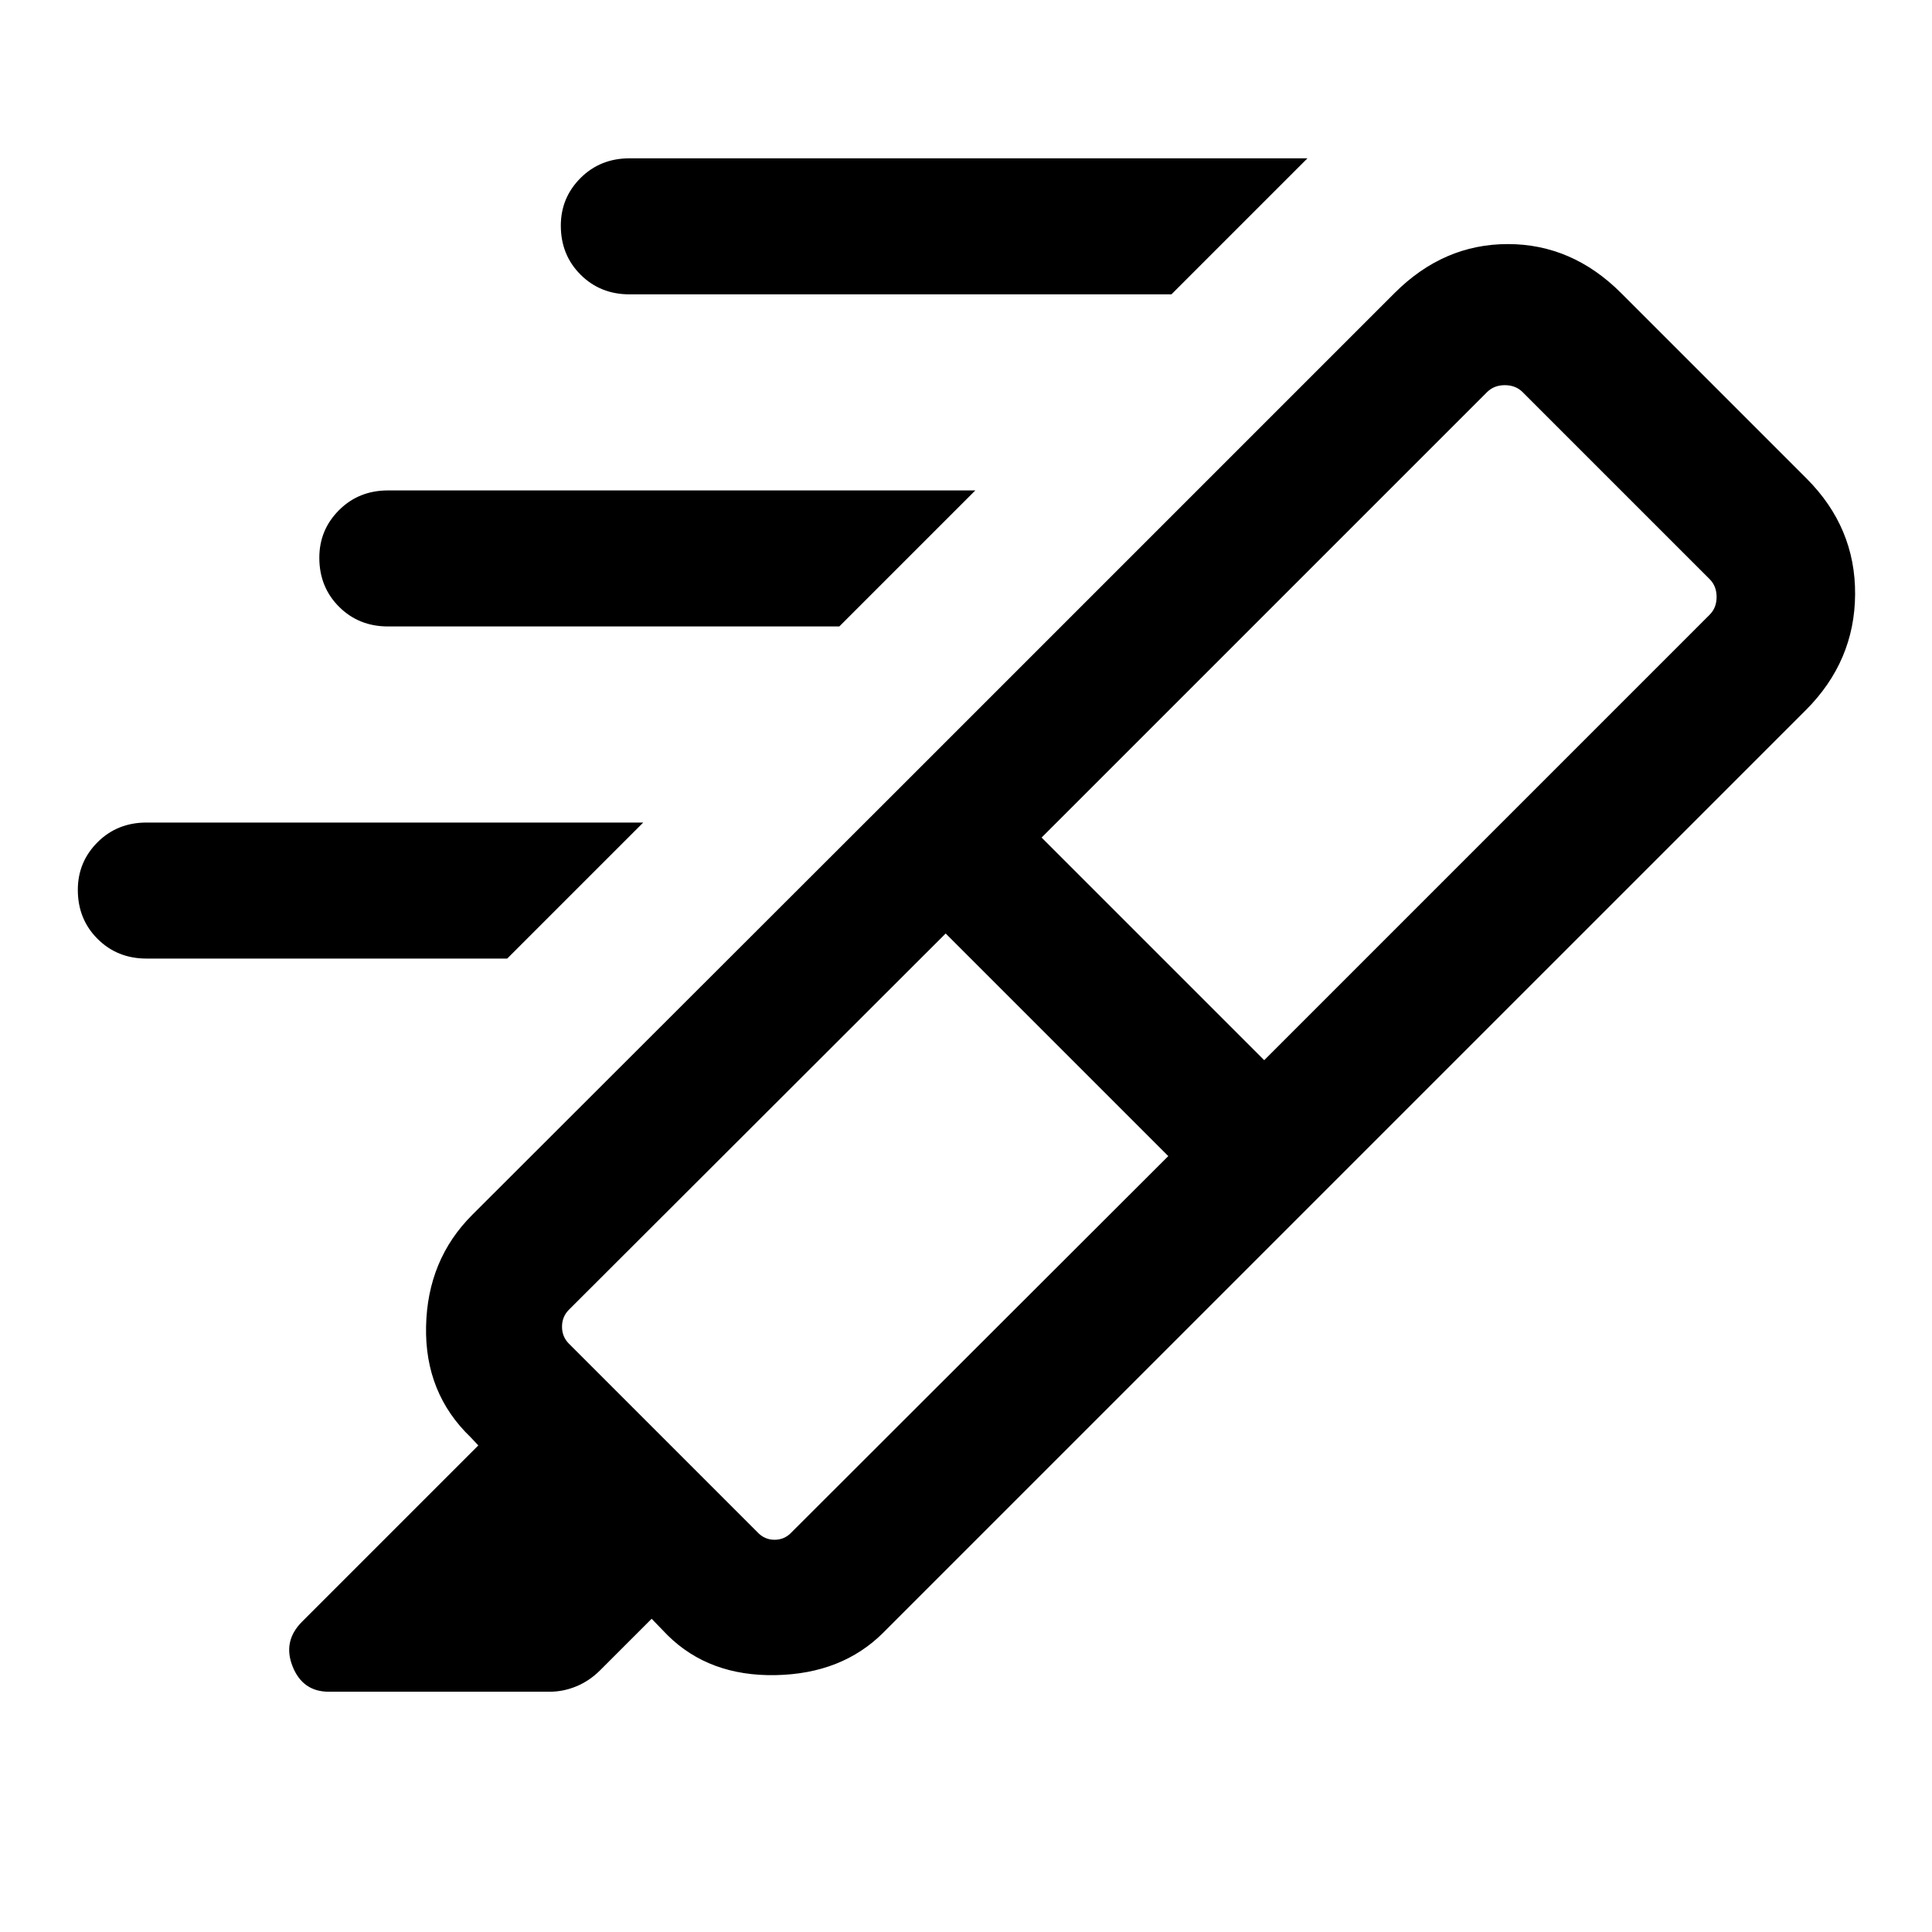 <svg xmlns="http://www.w3.org/2000/svg" height="40" viewBox="0 -960 960 960" width="40"><path d="M582.08-813.74H312.8q-14.54 0-24.34-9.8-9.79-9.79-9.79-24.33 0-13.87 9.79-23.67 9.8-9.79 24.34-9.79h336.87l-67.59 67.59ZM417.05-648.72H192.8q-14.54 0-24.34-9.79-9.79-9.8-9.79-24.34 0-13.87 9.79-23.66 9.8-9.8 24.34-9.8h291.84l-67.59 67.59ZM252.03-483.69H72.8q-14.54 0-24.34-9.8-9.79-9.79-9.79-24.33 0-13.87 9.79-23.67 9.8-9.79 24.34-9.79h246.82l-67.59 67.59Zm328.48 98.15L469.9-496.15 282.72-309.23q-3.46 3.46-3.46 8.46 0 5 3.46 8.46l93.69 93.69q3.46 3.72 8.46 3.72 5 0 8.46-3.72l187.18-186.92Zm-62.95-158.28L628.18-433.2l221.33-221.34q3.46-3.46 3.46-8.84 0-5.39-3.46-8.85l-92.92-92.92q-3.46-3.46-8.85-3.46-5.38 0-8.84 3.46L517.56-543.82Zm-71.81-23.36 205.79 205.79-212.62 212.62q-20.46 20.46-53.46 21.13-33 .66-53.72-19.8l-7.94-8.2-25.57 25.56q-5.28 5.28-11.79 7.99-6.52 2.7-13.34 2.7H163.39q-12.98 0-17.99-12.55-5.01-12.55 4.68-22.24l87.59-87.59-3.8-4.05q-22.87-21.95-22.16-55.12.7-33.16 22.91-55.37l211.13-210.87Zm0 0 247.23-247.23q24.3-24.31 56.25-24.31t56.26 24.31l92.2 92.21q24.31 24.3 24.1 57.53-.2 33.23-24.51 57.54L651.54-361.39 445.75-567.18Z"/></svg>